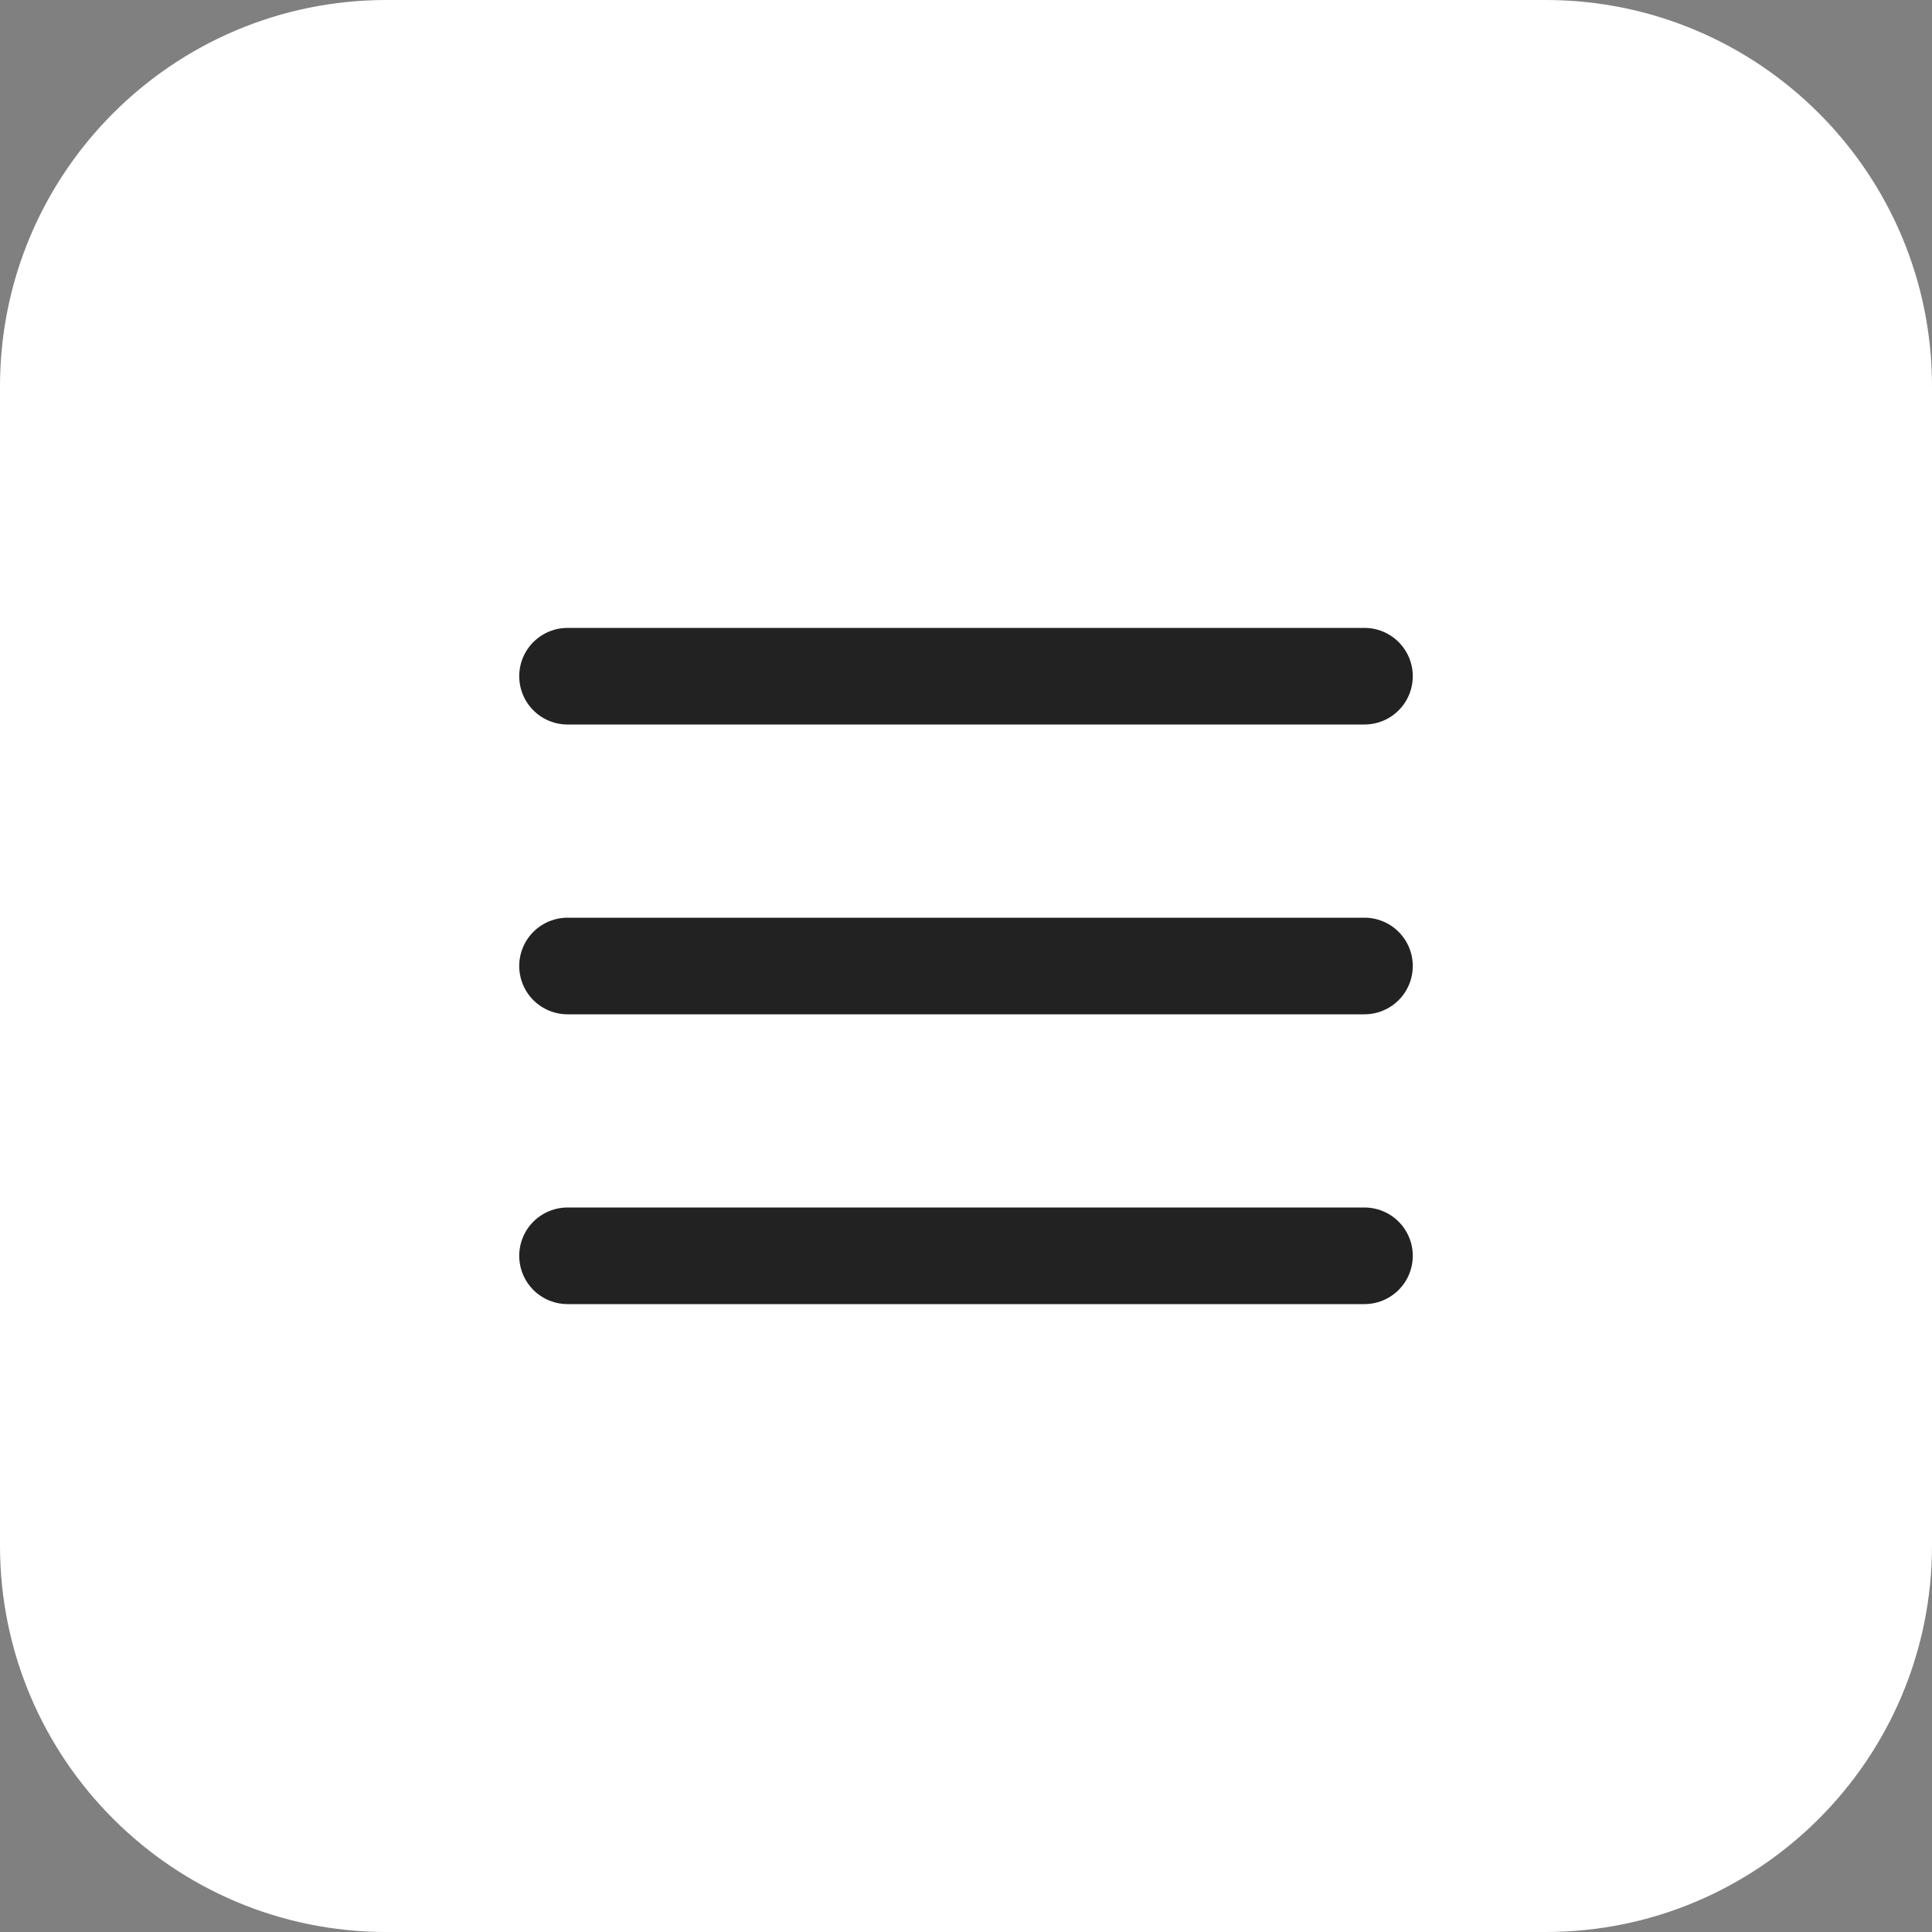 <svg width="40" height="40" viewBox="0 0 40 40" fill="none" xmlns="http://www.w3.org/2000/svg">
<rect x="0" y="0" width="40" height="40" fill="#808080" stroke="none"/>
<path d="M0 8C0 3.582 3.582 0 8 0H32C36.418 0 40 3.582 40 8V32C40 36.418 36.418 40 32 40H8C3.582 40 0 36.418 0 32V8Z" fill="white"/>
<path d="M11.75 20H28.25" stroke="#222222" stroke-width="2" stroke-linecap="round" stroke-linejoin="round"/>
<path d="M11.75 14H28.25" stroke="#222222" stroke-width="2" stroke-linecap="round" stroke-linejoin="round"/>
<path d="M11.75 26H28.25" stroke="#222222" stroke-width="2" stroke-linecap="round" stroke-linejoin="round"/>
</svg>
